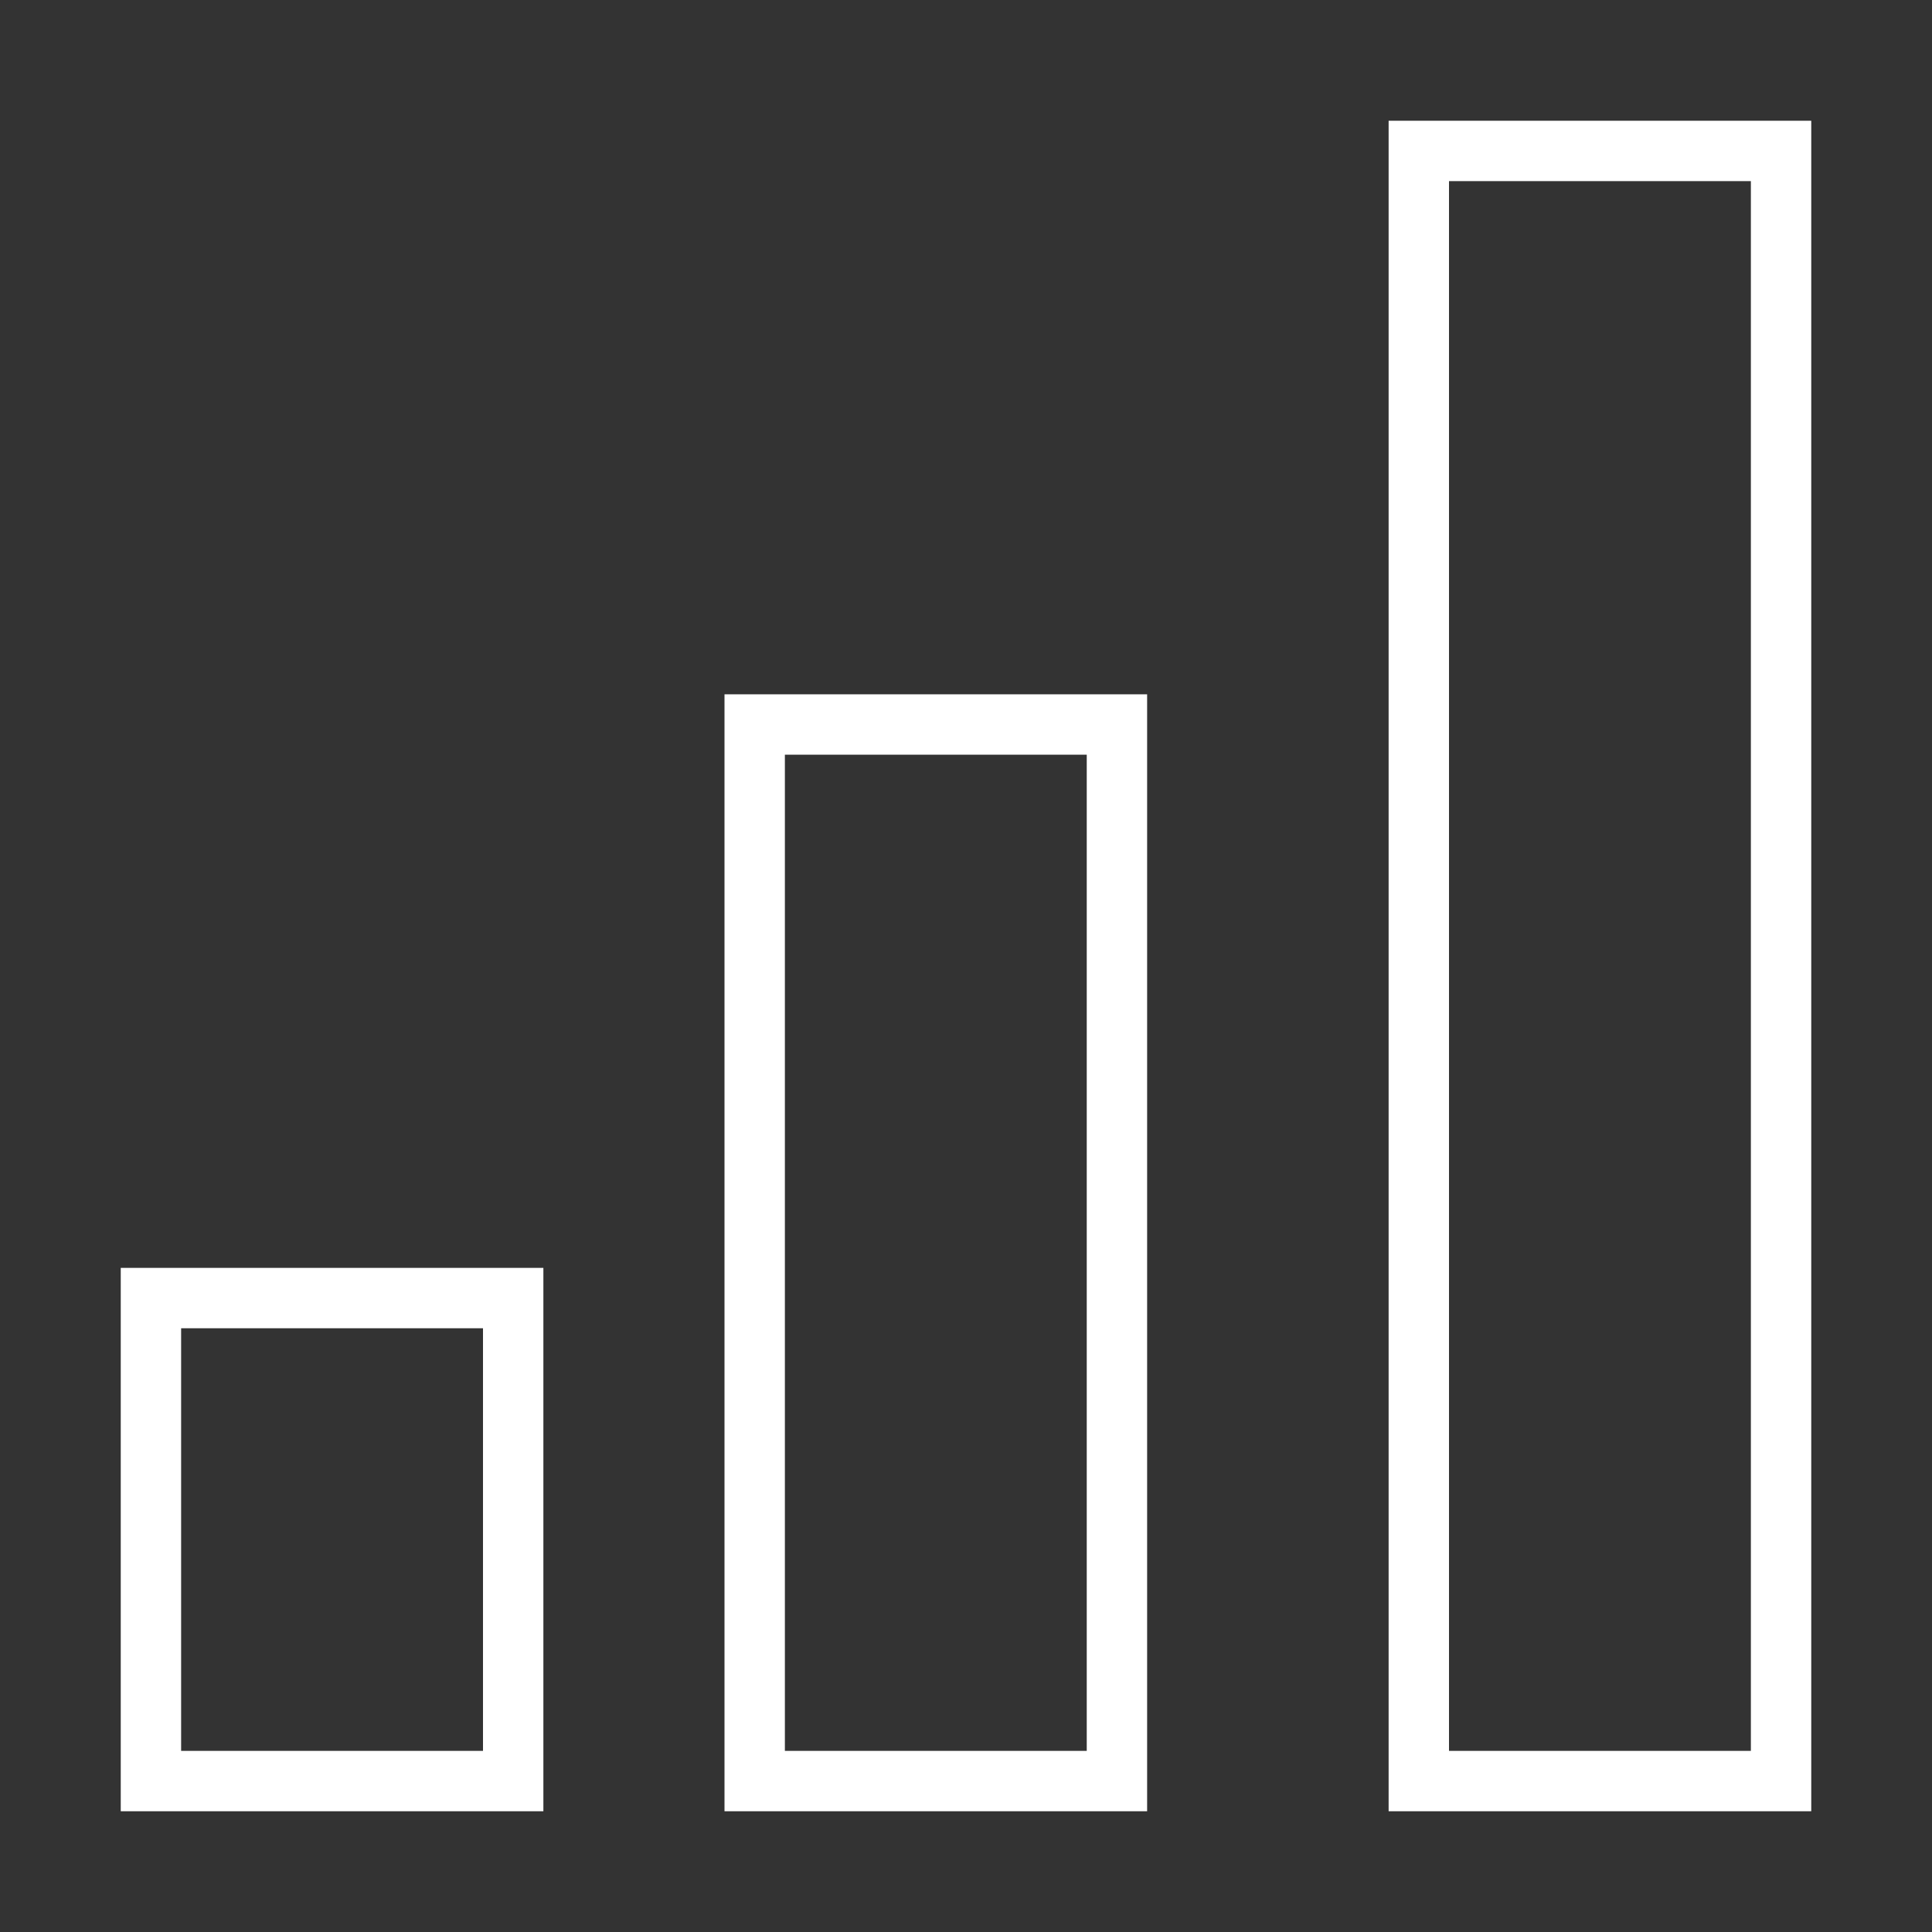 <svg xmlns="http://www.w3.org/2000/svg" viewBox="0 0 64 64"><rect x="0" y="0" width="64" height="64" fill="#333333" stroke="none"/><title>g chart</title><g stroke-linecap="square" stroke-width="2" fill="none" stroke="#ffffff" stroke-linejoin="miter" class="nc-icon-wrapper" stroke-miterlimit="10"><rect x="5" y="43" width="12" height="16"></rect><rect x="25" y="24" width="12" height="35" stroke="#ffffff"></rect><rect x="47" y="5" width="12" height="54"></rect></g></svg>